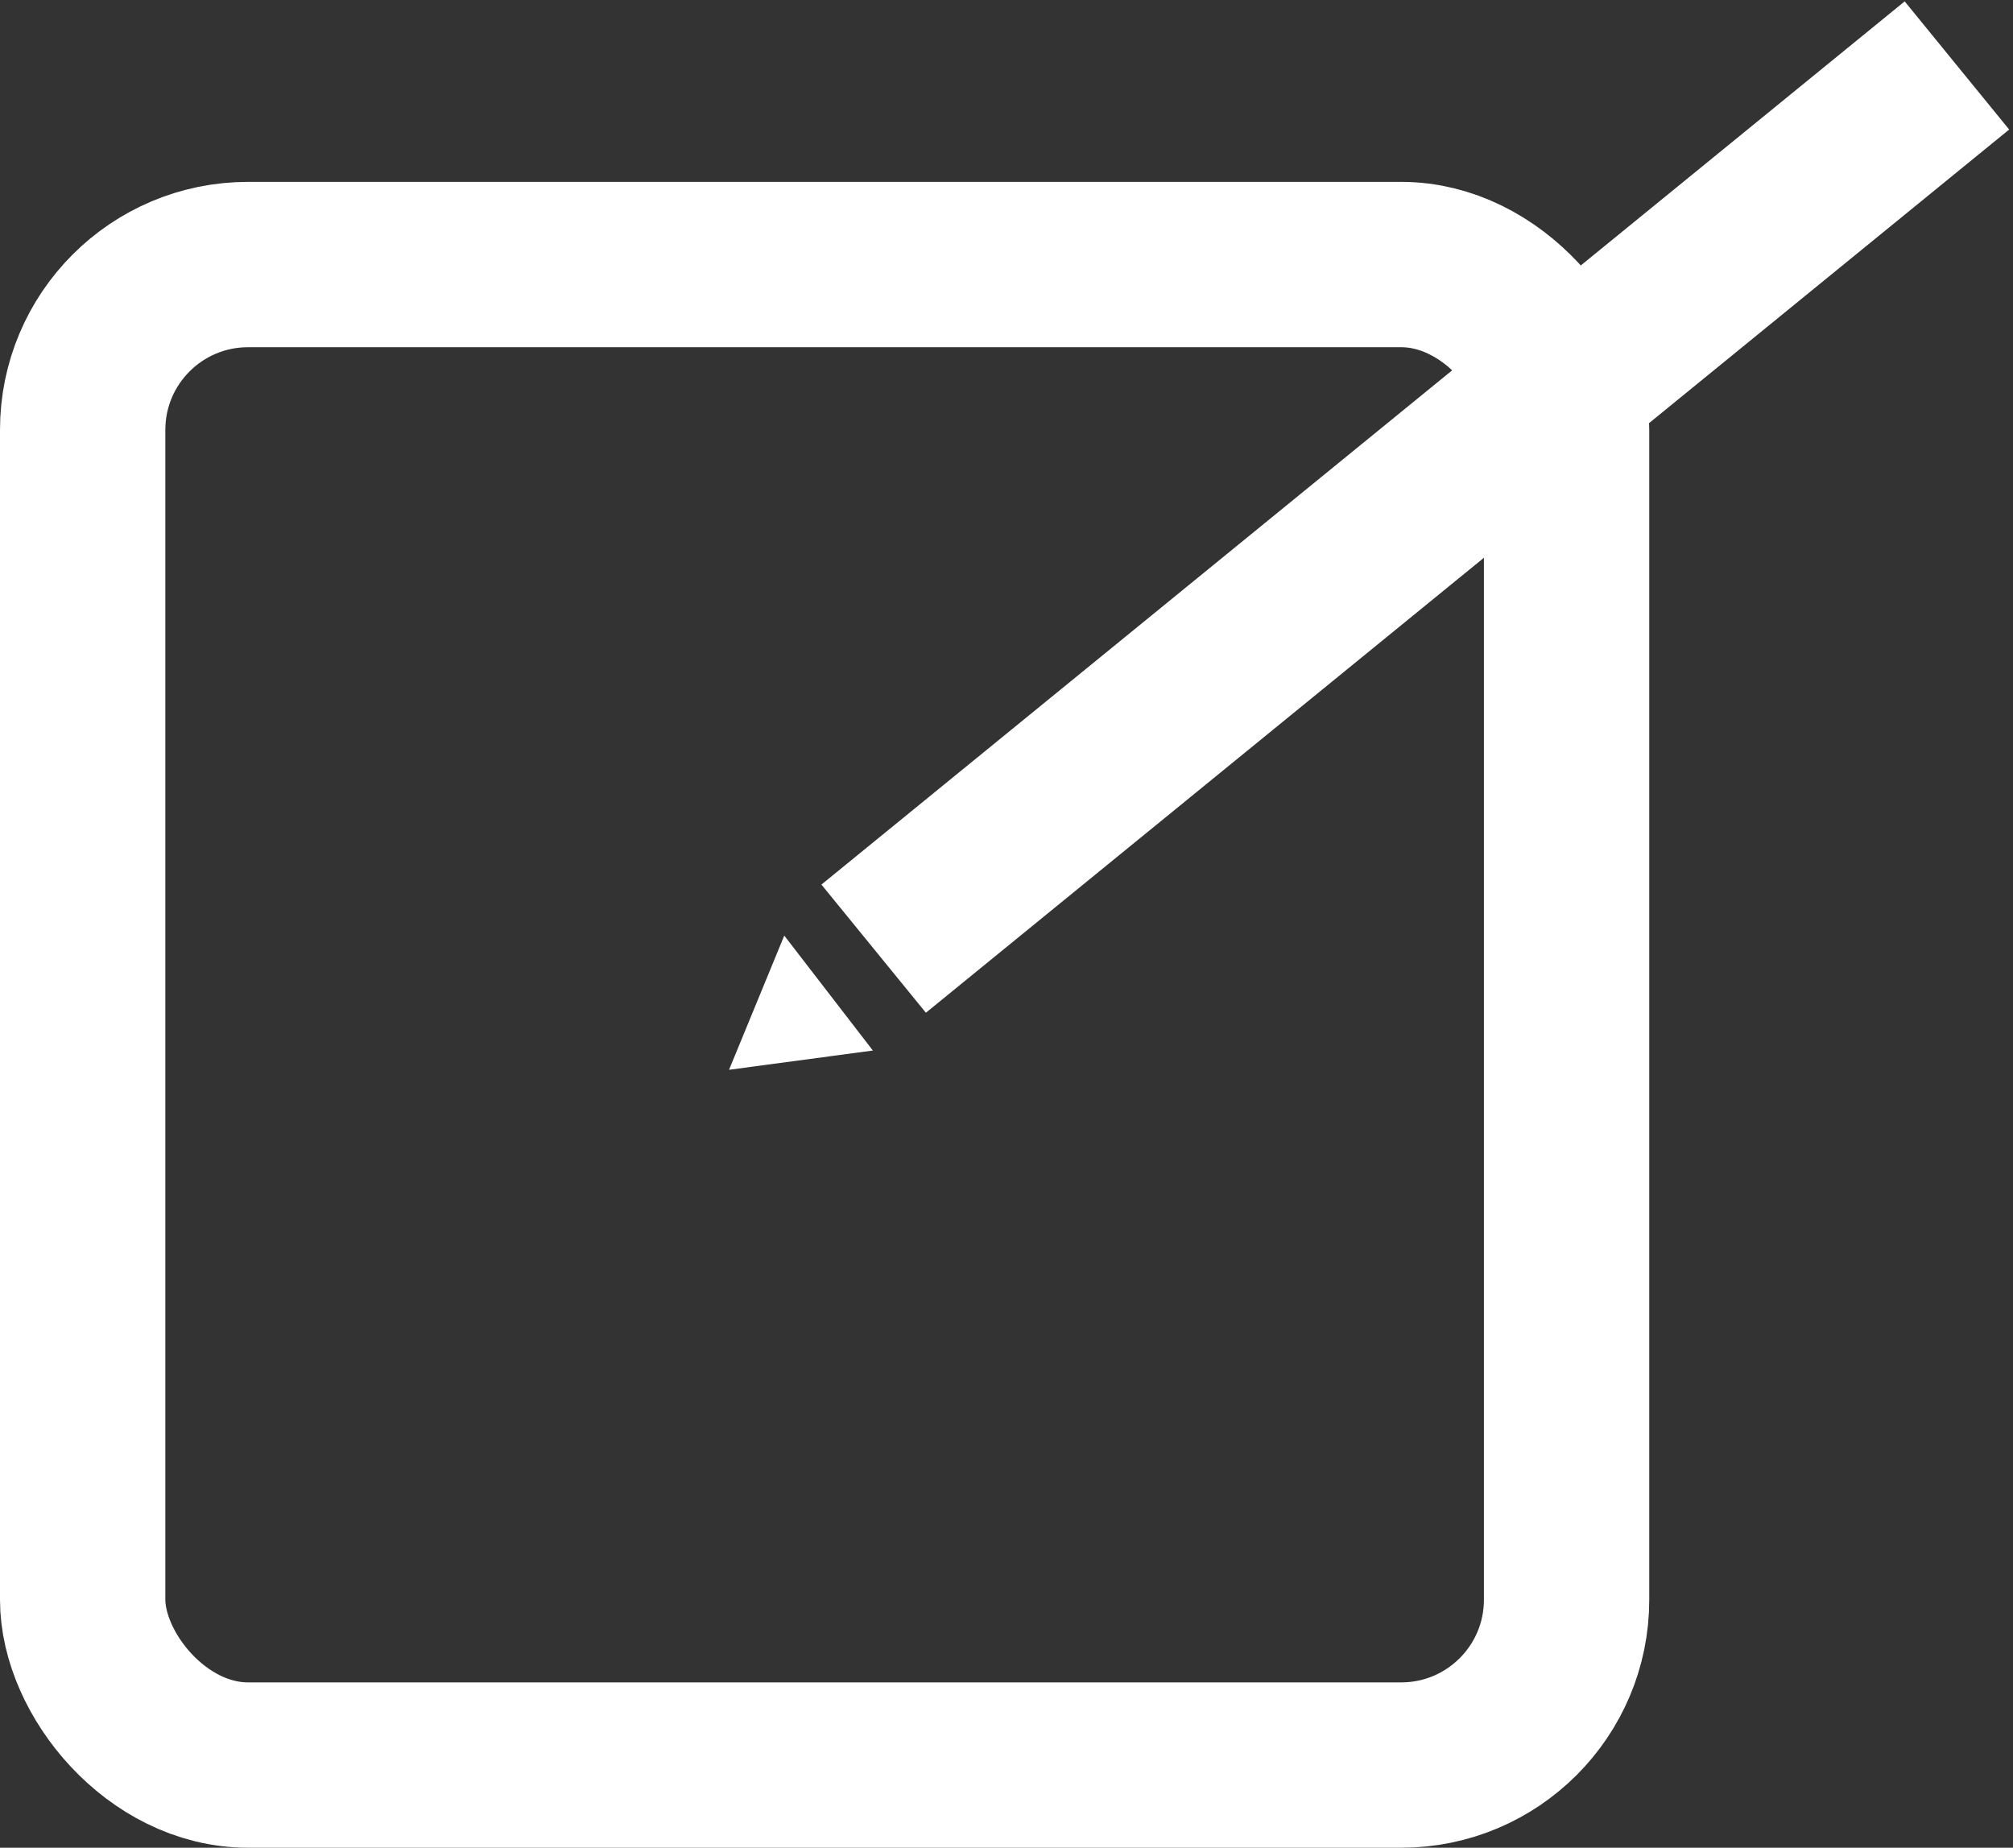 <svg width="487" height="447" viewBox="0 0 487 447" fill="none" xmlns="http://www.w3.org/2000/svg">
<rect x="0" y="0" width="487" height="447" fill="#333333" stroke="none"/>
<rect x="20" y="64" width="359" height="363" rx="40" stroke="white" stroke-width="40"/>
<line x1="211.362" y1="229.499" x2="473.433" y2="15.836" stroke="white" stroke-width="40"/>
<path d="M176.376 258.803L189.735 226.338L211.171 254.141L176.376 258.803Z" fill="white"/>
</svg>
